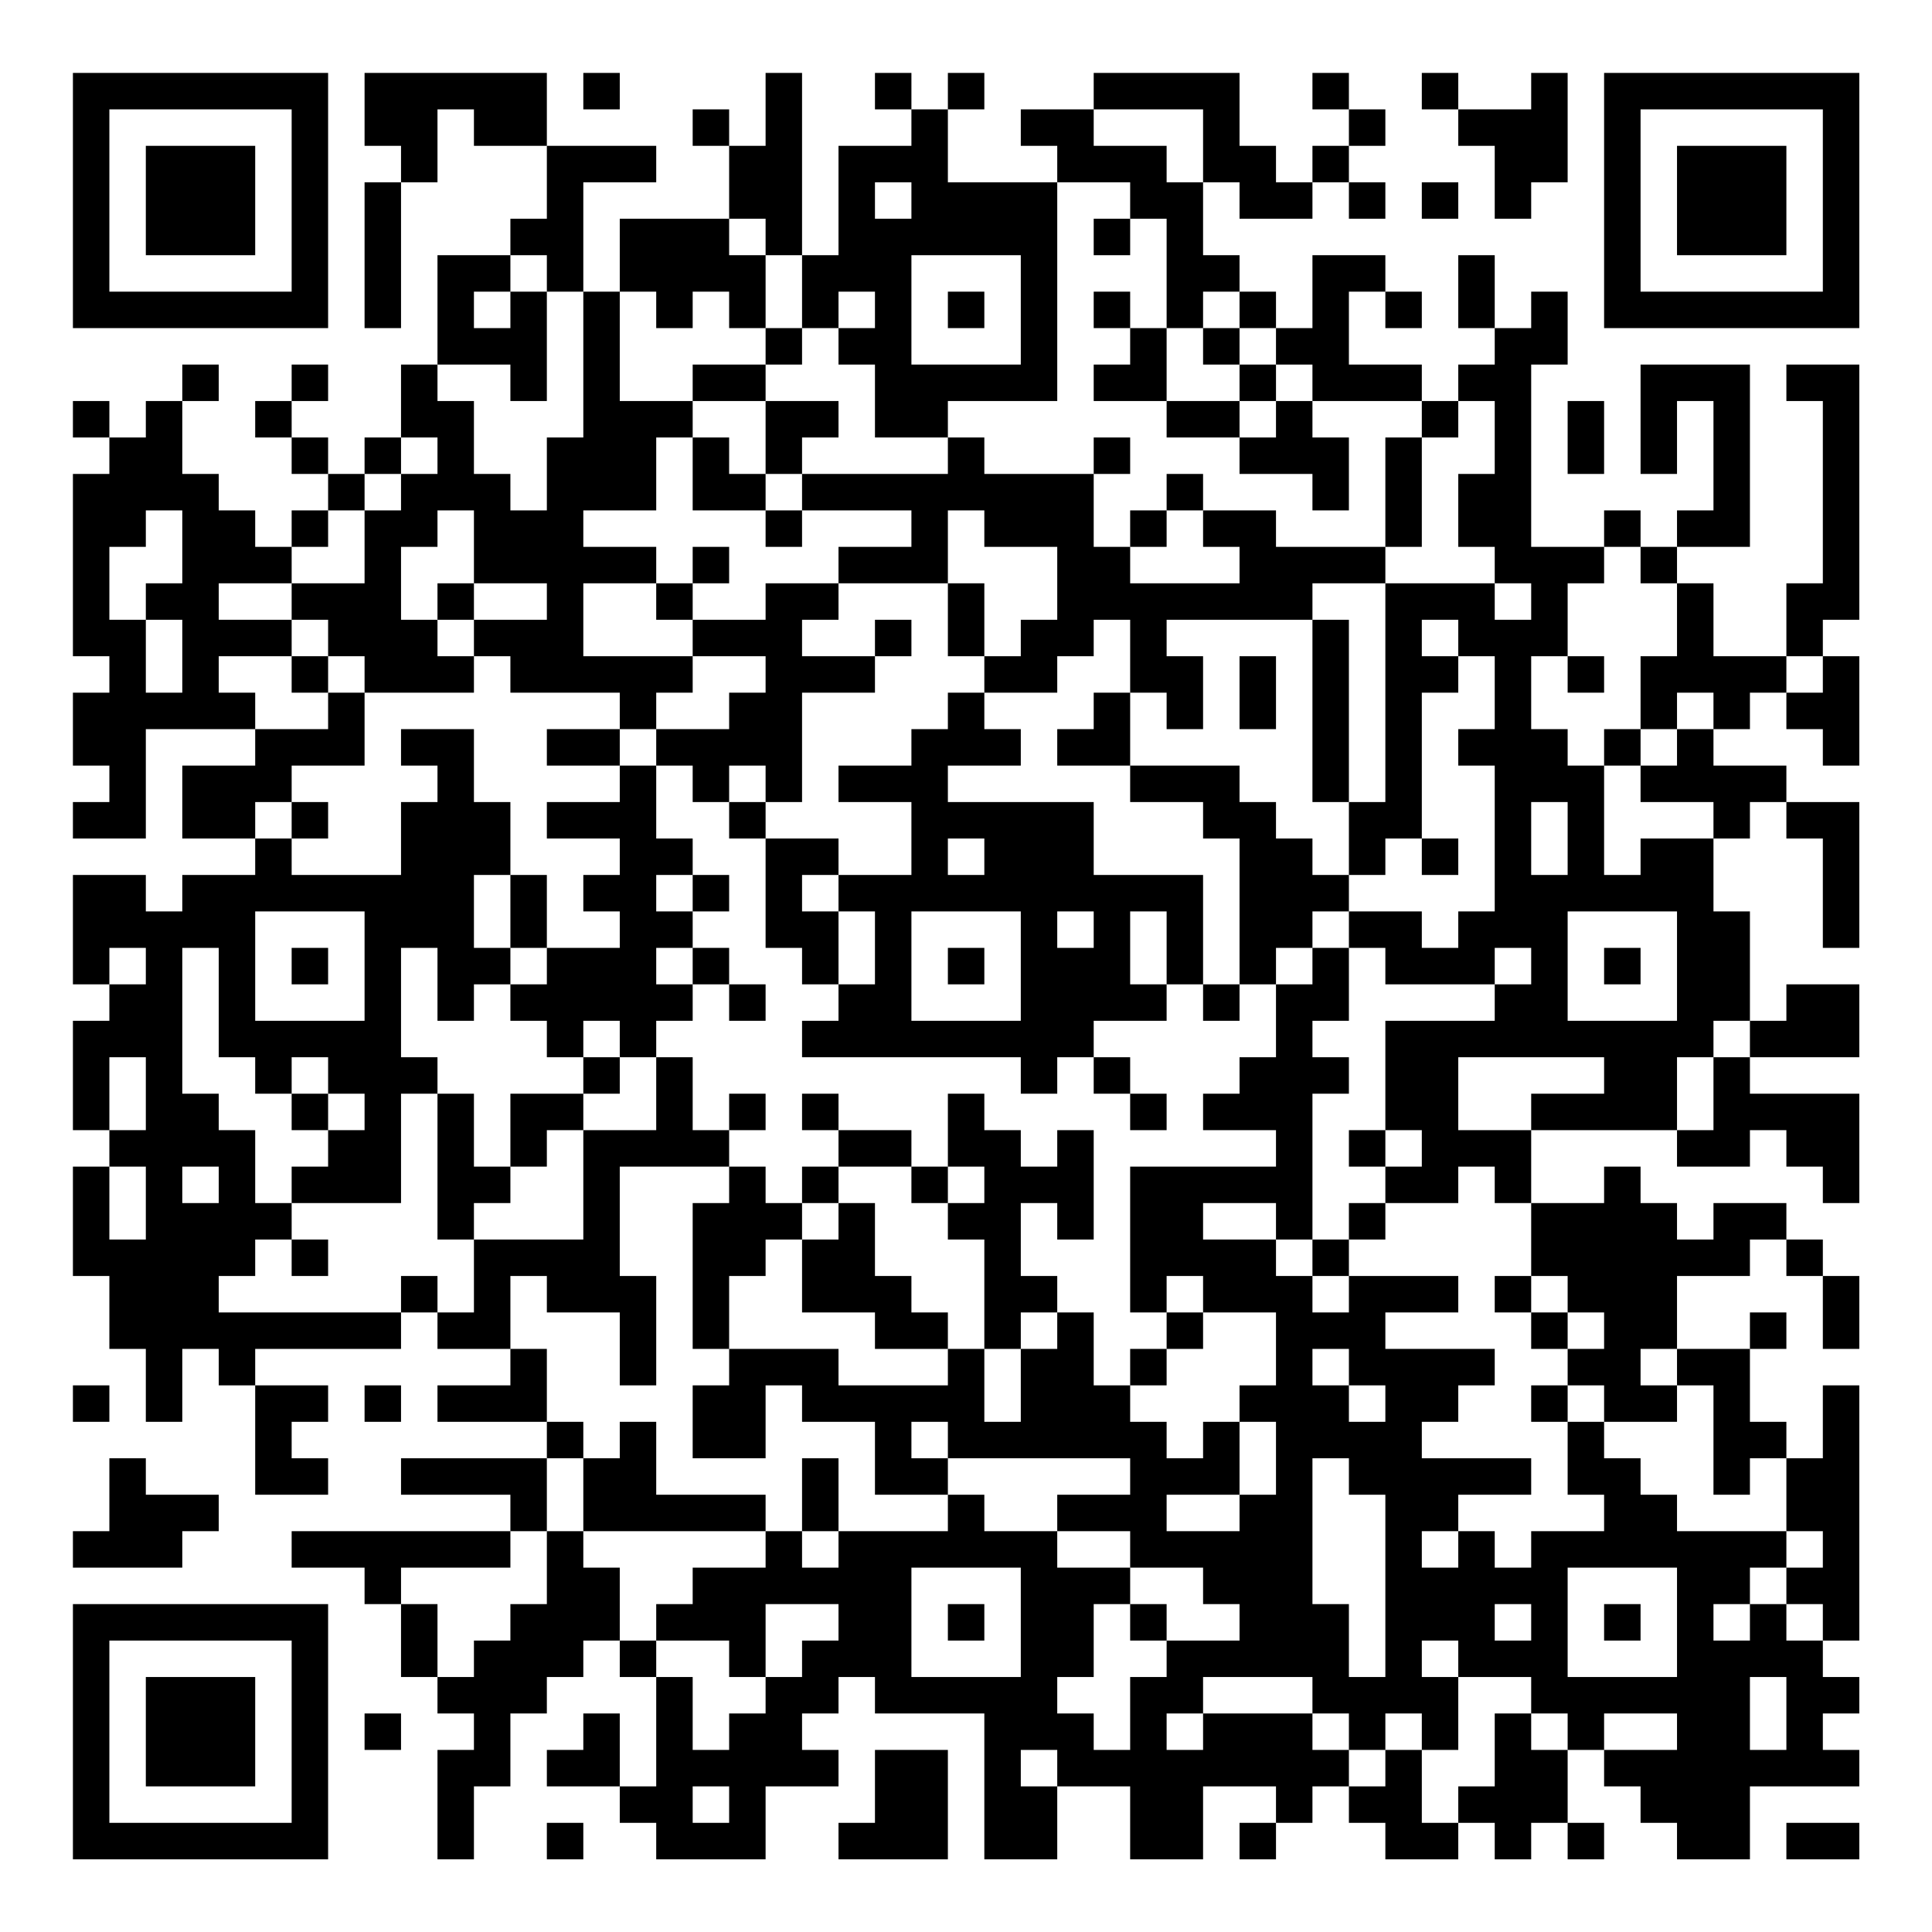 <?xml version="1.0" encoding="UTF-8"?>
<svg xmlns="http://www.w3.org/2000/svg" version="1.1" width="200" height="200" viewBox="0 0 200 200"><rect x="0" y="0" width="200" height="200" fill="#ffffff"/><g transform="scale(3.774)"><g transform="translate(2,2)"><path fill-rule="evenodd" d="M8 0L8 2L9 2L9 3L8 3L8 7L9 7L9 3L10 3L10 1L11 1L11 2L13 2L13 4L12 4L12 5L10 5L10 8L9 8L9 10L8 10L8 11L7 11L7 10L6 10L6 9L7 9L7 8L6 8L6 9L5 9L5 10L6 10L6 11L7 11L7 12L6 12L6 13L5 13L5 12L4 12L4 11L3 11L3 9L4 9L4 8L3 8L3 9L2 9L2 10L1 10L1 9L0 9L0 10L1 10L1 11L0 11L0 16L1 16L1 17L0 17L0 19L1 19L1 20L0 20L0 21L2 21L2 18L5 18L5 19L3 19L3 21L5 21L5 22L3 22L3 23L2 23L2 22L0 22L0 25L1 25L1 26L0 26L0 29L1 29L1 30L0 30L0 33L1 33L1 35L2 35L2 37L3 37L3 35L4 35L4 36L5 36L5 39L7 39L7 38L6 38L6 37L7 37L7 36L5 36L5 35L9 35L9 34L10 34L10 35L12 35L12 36L10 36L10 37L13 37L13 38L9 38L9 39L12 39L12 40L6 40L6 41L8 41L8 42L9 42L9 44L10 44L10 45L11 45L11 46L10 46L10 49L11 49L11 47L12 47L12 45L13 45L13 44L14 44L14 43L15 43L15 44L16 44L16 47L15 47L15 45L14 45L14 46L13 46L13 47L15 47L15 48L16 48L16 49L19 49L19 47L21 47L21 46L20 46L20 45L21 45L21 44L22 44L22 45L25 45L25 49L27 49L27 47L29 47L29 49L31 49L31 47L33 47L33 48L32 48L32 49L33 49L33 48L34 48L34 47L35 47L35 48L36 48L36 49L38 49L38 48L39 48L39 49L40 49L40 48L41 48L41 49L42 49L42 48L41 48L41 46L42 46L42 47L43 47L43 48L44 48L44 49L46 49L46 47L49 47L49 46L48 46L48 45L49 45L49 44L48 44L48 43L49 43L49 36L48 36L48 38L47 38L47 37L46 37L46 35L47 35L47 34L46 34L46 35L44 35L44 33L46 33L46 32L47 32L47 33L48 33L48 35L49 35L49 33L48 33L48 32L47 32L47 31L45 31L45 32L44 32L44 31L43 31L43 30L42 30L42 31L40 31L40 29L44 29L44 30L46 30L46 29L47 29L47 30L48 30L48 31L49 31L49 28L46 28L46 27L49 27L49 25L47 25L47 26L46 26L46 23L45 23L45 21L46 21L46 20L47 20L47 21L48 21L48 24L49 24L49 20L47 20L47 19L45 19L45 18L46 18L46 17L47 17L47 18L48 18L48 19L49 19L49 16L48 16L48 15L49 15L49 8L47 8L47 9L48 9L48 14L47 14L47 16L45 16L45 14L44 14L44 13L46 13L46 8L43 8L43 11L44 11L44 9L45 9L45 12L44 12L44 13L43 13L43 12L42 12L42 13L40 13L40 8L41 8L41 6L40 6L40 7L39 7L39 5L38 5L38 7L39 7L39 8L38 8L38 9L37 9L37 8L35 8L35 6L36 6L36 7L37 7L37 6L36 6L36 5L34 5L34 7L33 7L33 6L32 6L32 5L31 5L31 3L32 3L32 4L34 4L34 3L35 3L35 4L36 4L36 3L35 3L35 2L36 2L36 1L35 1L35 0L34 0L34 1L35 1L35 2L34 2L34 3L33 3L33 2L32 2L32 0L28 0L28 1L26 1L26 2L27 2L27 3L24 3L24 1L25 1L25 0L24 0L24 1L23 1L23 0L22 0L22 1L23 1L23 2L21 2L21 5L20 5L20 0L19 0L19 2L18 2L18 1L17 1L17 2L18 2L18 4L15 4L15 6L14 6L14 3L16 3L16 2L13 2L13 0ZM14 0L14 1L15 1L15 0ZM37 0L37 1L38 1L38 2L39 2L39 4L40 4L40 3L41 3L41 0L40 0L40 1L38 1L38 0ZM28 1L28 2L30 2L30 3L31 3L31 1ZM22 3L22 4L23 4L23 3ZM27 3L27 9L24 9L24 10L22 10L22 8L21 8L21 7L22 7L22 6L21 6L21 7L20 7L20 5L19 5L19 4L18 4L18 5L19 5L19 7L18 7L18 6L17 6L17 7L16 7L16 6L15 6L15 9L17 9L17 10L16 10L16 12L14 12L14 13L16 13L16 14L14 14L14 16L17 16L17 17L16 17L16 18L15 18L15 17L12 17L12 16L11 16L11 15L13 15L13 14L11 14L11 12L10 12L10 13L9 13L9 15L10 15L10 16L11 16L11 17L8 17L8 16L7 16L7 15L6 15L6 14L8 14L8 12L9 12L9 11L10 11L10 10L9 10L9 11L8 11L8 12L7 12L7 13L6 13L6 14L4 14L4 15L6 15L6 16L4 16L4 17L5 17L5 18L7 18L7 17L8 17L8 19L6 19L6 20L5 20L5 21L6 21L6 22L9 22L9 20L10 20L10 19L9 19L9 18L11 18L11 20L12 20L12 22L11 22L11 24L12 24L12 25L11 25L11 26L10 26L10 24L9 24L9 27L10 27L10 28L9 28L9 31L6 31L6 30L7 30L7 29L8 29L8 28L7 28L7 27L6 27L6 28L5 28L5 27L4 27L4 24L3 24L3 28L4 28L4 29L5 29L5 31L6 31L6 32L5 32L5 33L4 33L4 34L9 34L9 33L10 33L10 34L11 34L11 32L14 32L14 29L16 29L16 27L17 27L17 29L18 29L18 30L15 30L15 33L16 33L16 36L15 36L15 34L13 34L13 33L12 33L12 35L13 35L13 37L14 37L14 38L13 38L13 40L12 40L12 41L9 41L9 42L10 42L10 44L11 44L11 43L12 43L12 42L13 42L13 40L14 40L14 41L15 41L15 43L16 43L16 44L17 44L17 46L18 46L18 45L19 45L19 44L20 44L20 43L21 43L21 42L19 42L19 44L18 44L18 43L16 43L16 42L17 42L17 41L19 41L19 40L20 40L20 41L21 41L21 40L24 40L24 39L25 39L25 40L27 40L27 41L29 41L29 42L28 42L28 44L27 44L27 45L28 45L28 46L29 46L29 44L30 44L30 43L32 43L32 42L31 42L31 41L29 41L29 40L27 40L27 39L29 39L29 38L24 38L24 37L23 37L23 38L24 38L24 39L22 39L22 37L20 37L20 36L19 36L19 38L17 38L17 36L18 36L18 35L21 35L21 36L24 36L24 35L25 35L25 37L26 37L26 35L27 35L27 34L28 34L28 36L29 36L29 37L30 37L30 38L31 38L31 37L32 37L32 39L30 39L30 40L32 40L32 39L33 39L33 37L32 37L32 36L33 36L33 34L31 34L31 33L30 33L30 34L29 34L29 30L33 30L33 29L31 29L31 28L32 28L32 27L33 27L33 25L34 25L34 24L35 24L35 26L34 26L34 27L35 27L35 28L34 28L34 32L33 32L33 31L31 31L31 32L33 32L33 33L34 33L34 34L35 34L35 33L38 33L38 34L36 34L36 35L39 35L39 36L38 36L38 37L37 37L37 38L40 38L40 39L38 39L38 40L37 40L37 41L38 41L38 40L39 40L39 41L40 41L40 40L42 40L42 39L41 39L41 37L42 37L42 38L43 38L43 39L44 39L44 40L47 40L47 41L46 41L46 42L45 42L45 43L46 43L46 42L47 42L47 43L48 43L48 42L47 42L47 41L48 41L48 40L47 40L47 38L46 38L46 39L45 39L45 36L44 36L44 35L43 35L43 36L44 36L44 37L42 37L42 36L41 36L41 35L42 35L42 34L41 34L41 33L40 33L40 31L39 31L39 30L38 30L38 31L36 31L36 30L37 30L37 29L36 29L36 26L39 26L39 25L40 25L40 24L39 24L39 25L36 25L36 24L35 24L35 23L37 23L37 24L38 24L38 23L39 23L39 19L38 19L38 18L39 18L39 16L38 16L38 15L37 15L37 16L38 16L38 17L37 17L37 21L36 21L36 22L35 22L35 20L36 20L36 14L39 14L39 15L40 15L40 14L39 14L39 13L38 13L38 11L39 11L39 9L38 9L38 10L37 10L37 9L34 9L34 8L33 8L33 7L32 7L32 6L31 6L31 7L30 7L30 4L29 4L29 3ZM37 3L37 4L38 4L38 3ZM28 4L28 5L29 5L29 4ZM12 5L12 6L11 6L11 7L12 7L12 6L13 6L13 9L12 9L12 8L10 8L10 9L11 9L11 11L12 11L12 12L13 12L13 10L14 10L14 6L13 6L13 5ZM23 5L23 8L26 8L26 5ZM24 6L24 7L25 7L25 6ZM28 6L28 7L29 7L29 8L28 8L28 9L30 9L30 10L32 10L32 11L34 11L34 12L35 12L35 10L34 10L34 9L33 9L33 8L32 8L32 7L31 7L31 8L32 8L32 9L30 9L30 7L29 7L29 6ZM19 7L19 8L17 8L17 9L19 9L19 11L18 11L18 10L17 10L17 12L19 12L19 13L20 13L20 12L23 12L23 13L21 13L21 14L19 14L19 15L17 15L17 14L18 14L18 13L17 13L17 14L16 14L16 15L17 15L17 16L19 16L19 17L18 17L18 18L16 18L16 19L15 19L15 18L13 18L13 19L15 19L15 20L13 20L13 21L15 21L15 22L14 22L14 23L15 23L15 24L13 24L13 22L12 22L12 24L13 24L13 25L12 25L12 26L13 26L13 27L14 27L14 28L12 28L12 30L11 30L11 28L10 28L10 32L11 32L11 31L12 31L12 30L13 30L13 29L14 29L14 28L15 28L15 27L16 27L16 26L17 26L17 25L18 25L18 26L19 26L19 25L18 25L18 24L17 24L17 23L18 23L18 22L17 22L17 21L16 21L16 19L17 19L17 20L18 20L18 21L19 21L19 24L20 24L20 25L21 25L21 26L20 26L20 27L26 27L26 28L27 28L27 27L28 27L28 28L29 28L29 29L30 29L30 28L29 28L29 27L28 27L28 26L30 26L30 25L31 25L31 26L32 26L32 25L33 25L33 24L34 24L34 23L35 23L35 22L34 22L34 21L33 21L33 20L32 20L32 19L29 19L29 17L30 17L30 18L31 18L31 16L30 16L30 15L34 15L34 20L35 20L35 15L34 15L34 14L36 14L36 13L37 13L37 10L36 10L36 13L33 13L33 12L31 12L31 11L30 11L30 12L29 12L29 13L28 13L28 11L29 11L29 10L28 10L28 11L25 11L25 10L24 10L24 11L20 11L20 10L21 10L21 9L19 9L19 8L20 8L20 7ZM32 9L32 10L33 10L33 9ZM41 9L41 11L42 11L42 9ZM19 11L19 12L20 12L20 11ZM2 12L2 13L1 13L1 15L2 15L2 17L3 17L3 15L2 15L2 14L3 14L3 12ZM24 12L24 14L21 14L21 15L20 15L20 16L22 16L22 17L20 17L20 20L19 20L19 19L18 19L18 20L19 20L19 21L21 21L21 22L20 22L20 23L21 23L21 25L22 25L22 23L21 23L21 22L23 22L23 20L21 20L21 19L23 19L23 18L24 18L24 17L25 17L25 18L26 18L26 19L24 19L24 20L28 20L28 22L31 22L31 25L32 25L32 21L31 21L31 20L29 20L29 19L27 19L27 18L28 18L28 17L29 17L29 15L28 15L28 16L27 16L27 17L25 17L25 16L26 16L26 15L27 15L27 13L25 13L25 12ZM30 12L30 13L29 13L29 14L32 14L32 13L31 13L31 12ZM42 13L42 14L41 14L41 16L40 16L40 18L41 18L41 19L42 19L42 22L43 22L43 21L45 21L45 20L43 20L43 19L44 19L44 18L45 18L45 17L44 17L44 18L43 18L43 16L44 16L44 14L43 14L43 13ZM10 14L10 15L11 15L11 14ZM24 14L24 16L25 16L25 14ZM22 15L22 16L23 16L23 15ZM6 16L6 17L7 17L7 16ZM32 16L32 18L33 18L33 16ZM41 16L41 17L42 17L42 16ZM47 16L47 17L48 17L48 16ZM42 18L42 19L43 19L43 18ZM6 20L6 21L7 21L7 20ZM40 20L40 22L41 22L41 20ZM24 21L24 22L25 22L25 21ZM37 21L37 22L38 22L38 21ZM16 22L16 23L17 23L17 22ZM5 23L5 26L8 26L8 23ZM23 23L23 26L26 26L26 23ZM27 23L27 24L28 24L28 23ZM29 23L29 25L30 25L30 23ZM41 23L41 26L44 26L44 23ZM1 24L1 25L2 25L2 24ZM6 24L6 25L7 25L7 24ZM16 24L16 25L17 25L17 24ZM24 24L24 25L25 25L25 24ZM42 24L42 25L43 25L43 24ZM14 26L14 27L15 27L15 26ZM45 26L45 27L44 27L44 29L45 29L45 27L46 27L46 26ZM1 27L1 29L2 29L2 27ZM38 27L38 29L40 29L40 28L42 28L42 27ZM6 28L6 29L7 29L7 28ZM18 28L18 29L19 29L19 28ZM20 28L20 29L21 29L21 30L20 30L20 31L19 31L19 30L18 30L18 31L17 31L17 35L18 35L18 33L19 33L19 32L20 32L20 34L22 34L22 35L24 35L24 34L23 34L23 33L22 33L22 31L21 31L21 30L23 30L23 31L24 31L24 32L25 32L25 35L26 35L26 34L27 34L27 33L26 33L26 31L27 31L27 32L28 32L28 29L27 29L27 30L26 30L26 29L25 29L25 28L24 28L24 30L23 30L23 29L21 29L21 28ZM35 29L35 30L36 30L36 29ZM1 30L1 32L2 32L2 30ZM3 30L3 31L4 31L4 30ZM24 30L24 31L25 31L25 30ZM20 31L20 32L21 32L21 31ZM35 31L35 32L34 32L34 33L35 33L35 32L36 32L36 31ZM6 32L6 33L7 33L7 32ZM39 33L39 34L40 34L40 35L41 35L41 34L40 34L40 33ZM30 34L30 35L29 35L29 36L30 36L30 35L31 35L31 34ZM34 35L34 36L35 36L35 37L36 37L36 36L35 36L35 35ZM0 36L0 37L1 37L1 36ZM8 36L8 37L9 37L9 36ZM40 36L40 37L41 37L41 36ZM15 37L15 38L14 38L14 40L19 40L19 39L16 39L16 37ZM1 38L1 40L0 40L0 41L3 41L3 40L4 40L4 39L2 39L2 38ZM20 38L20 40L21 40L21 38ZM34 38L34 42L35 42L35 44L36 44L36 39L35 39L35 38ZM23 41L23 44L26 44L26 41ZM41 41L41 44L44 44L44 41ZM24 42L24 43L25 43L25 42ZM29 42L29 43L30 43L30 42ZM39 42L39 43L40 43L40 42ZM42 42L42 43L43 43L43 42ZM37 43L37 44L38 44L38 46L37 46L37 45L36 45L36 46L35 46L35 45L34 45L34 44L31 44L31 45L30 45L30 46L31 46L31 45L34 45L34 46L35 46L35 47L36 47L36 46L37 46L37 48L38 48L38 47L39 47L39 45L40 45L40 46L41 46L41 45L40 45L40 44L38 44L38 43ZM46 44L46 46L47 46L47 44ZM8 45L8 46L9 46L9 45ZM42 45L42 46L44 46L44 45ZM22 46L22 48L21 48L21 49L24 49L24 46ZM26 46L26 47L27 47L27 46ZM17 47L17 48L18 48L18 47ZM13 48L13 49L14 49L14 48ZM47 48L47 49L49 49L49 48ZM0 0L0 7L7 7L7 0ZM1 1L1 6L6 6L6 1ZM2 2L2 5L5 5L5 2ZM42 0L42 7L49 7L49 0ZM43 1L43 6L48 6L48 1ZM44 2L44 5L47 5L47 2ZM0 42L0 49L7 49L7 42ZM1 43L1 48L6 48L6 43ZM2 44L2 47L5 47L5 44Z" fill="#000000"/></g></g></svg>
